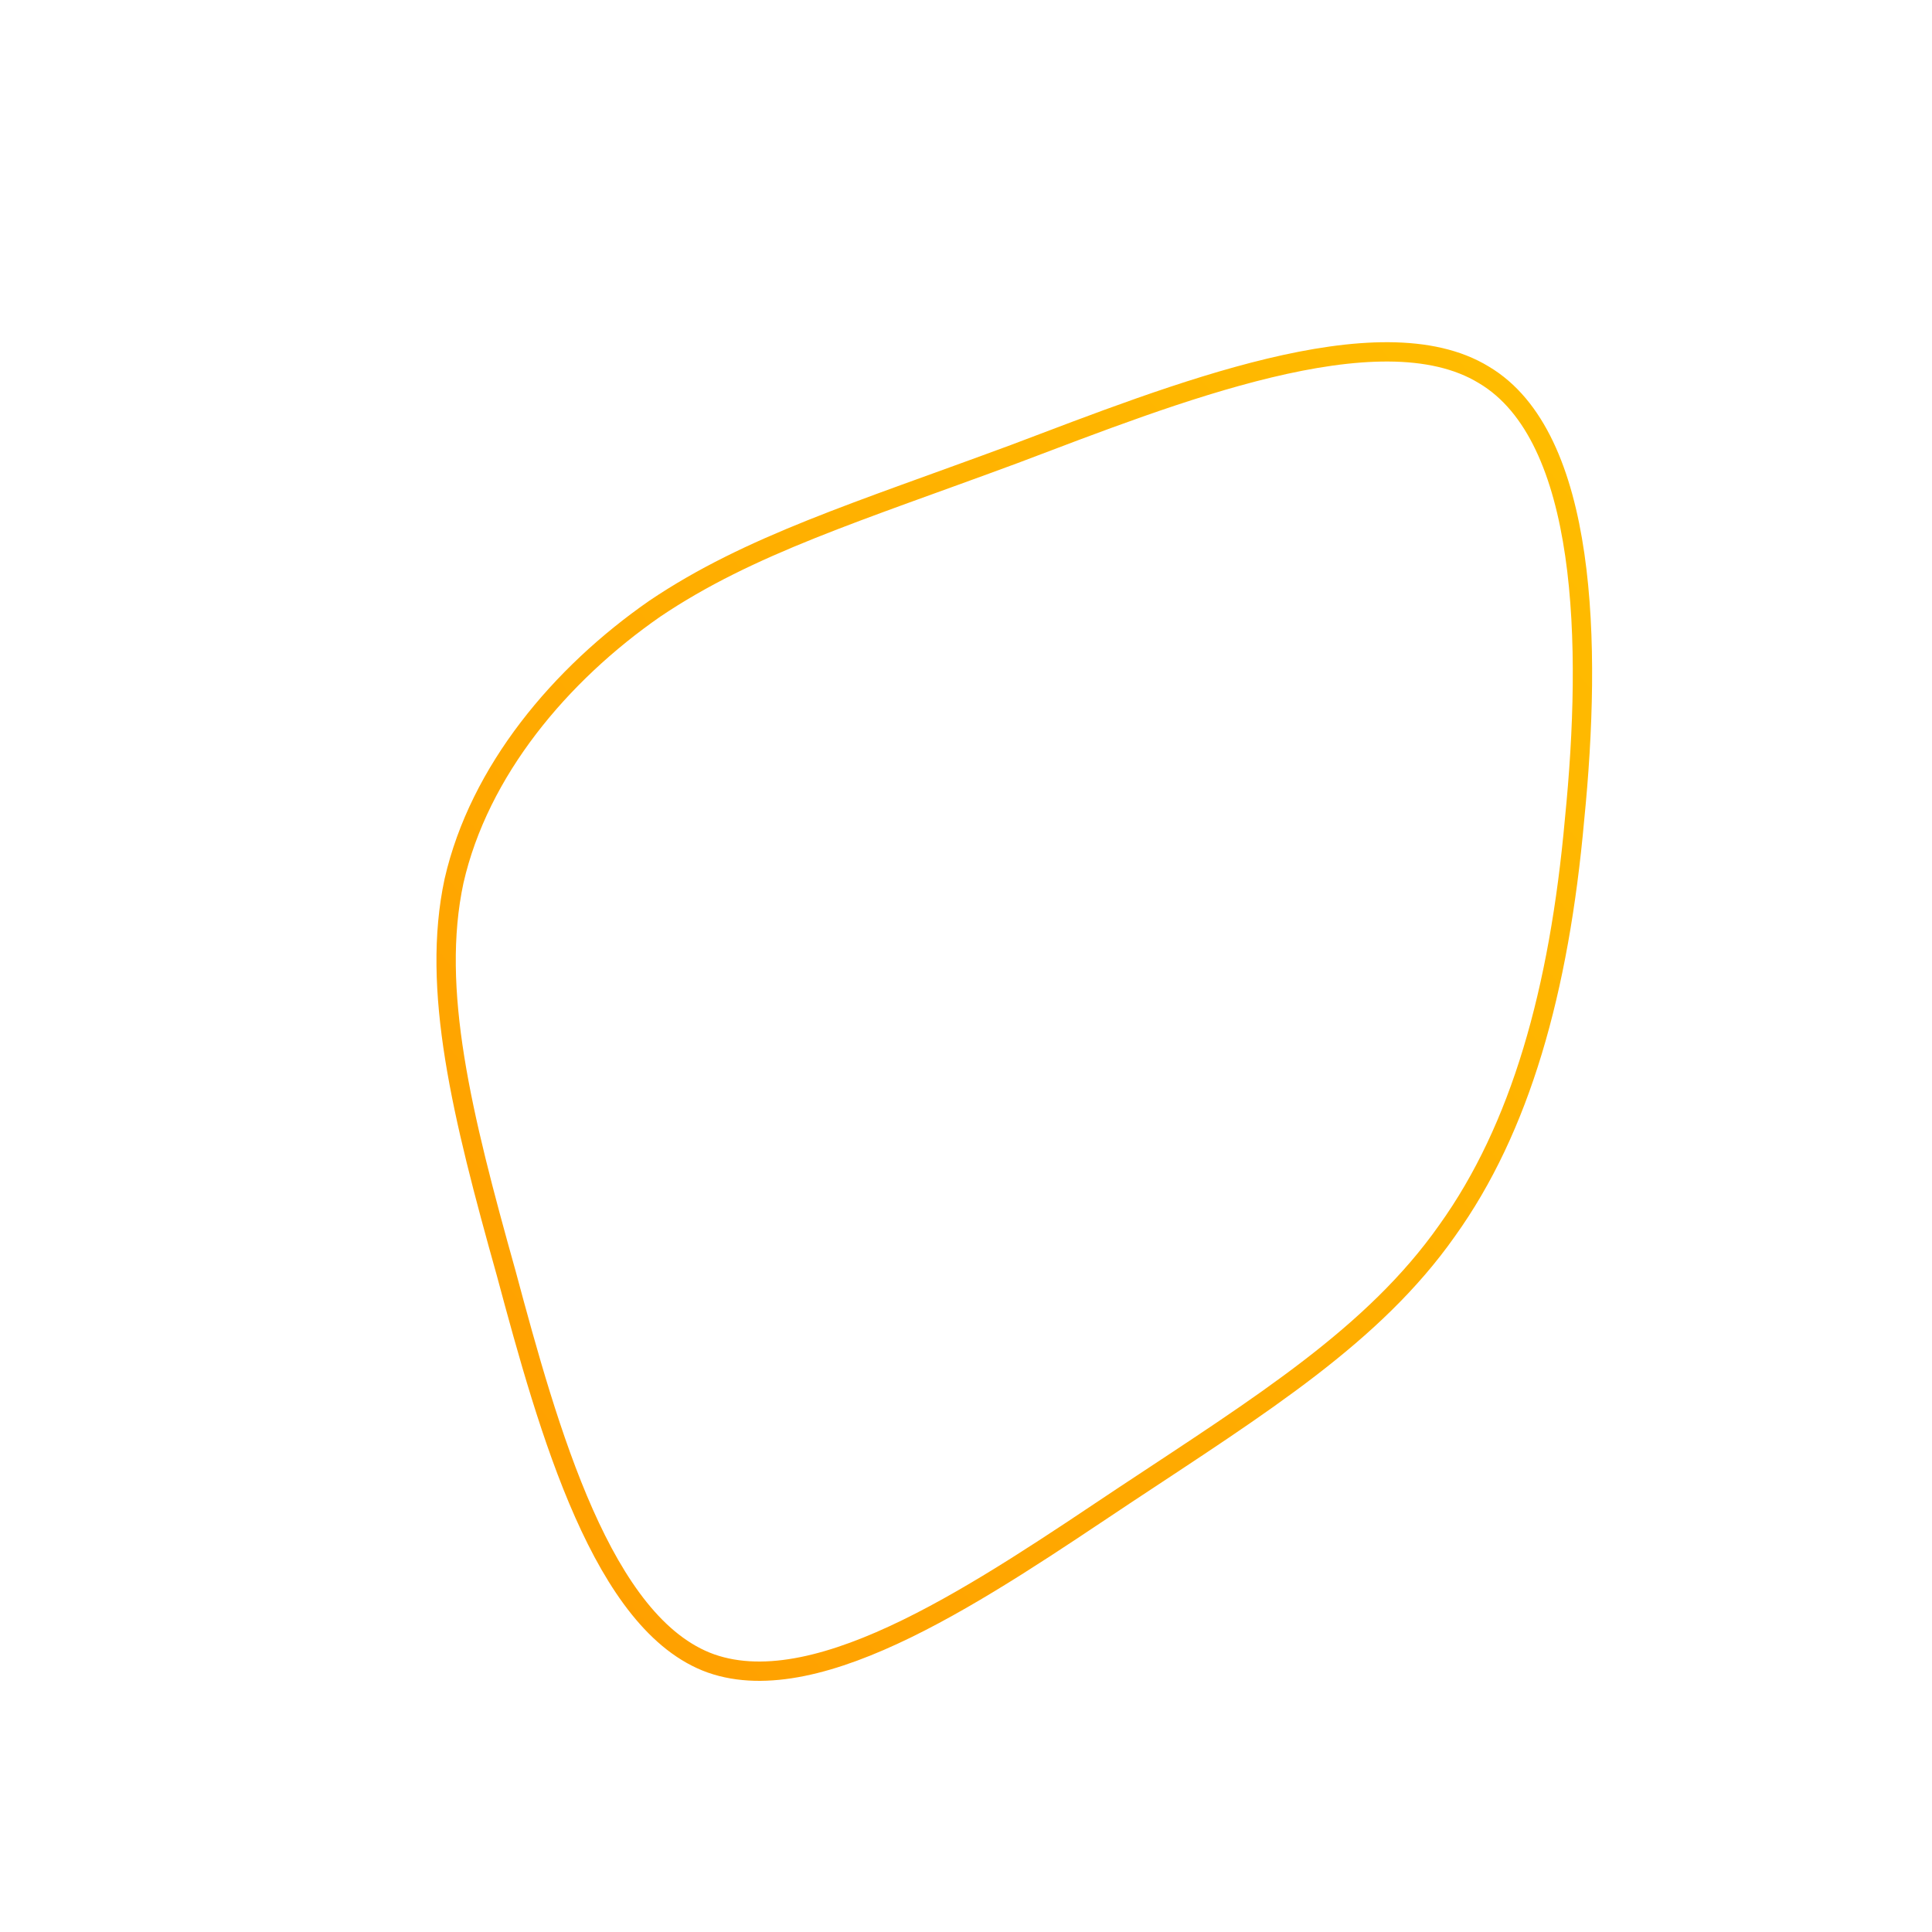 <!--?xml version="1.0" standalone="no"?-->
              <svg id="sw-js-blob-svg" viewBox="0 0 100 100" xmlns="http://www.w3.org/2000/svg" version="1.1">
                    <defs> 
                        <linearGradient id="sw-gradient" x1="0" x2="1" y1="1" y2="0">
                            <stop id="stop1" stop-color="rgba(255, 156.369, 0, 1)" offset="0%"></stop>
                            <stop id="stop2" stop-color="rgba(255, 190.062, 0, 1)" offset="100%"></stop>
                        </linearGradient>
                    </defs>
                <path fill="none" d="M26.8,-30.6C32.2,-27.4,32.4,-16.6,31.5,-7.6C30.7,1.3,28.7,8.4,24.9,13.7C21.1,19.1,15.3,22.7,8.2,27.4C1,32.2,-7.5,38.1,-13.2,36.1C-18.8,34.1,-21.6,24.1,-23.8,15.9C-26.1,7.7,-27.7,1.2,-26.5,-4.4C-25.2,-10.1,-21,-15.1,-16.1,-18.5C-11.2,-21.8,-5.6,-23.5,2.5,-26.5C10.7,-29.6,21.4,-33.9,26.8,-30.6Z" width="100%" height="100%" transform="translate(50 50)" stroke-width="1" style="transition: all 0.3s ease 0s;" stroke="url(#sw-gradient)"></path>
              </svg>